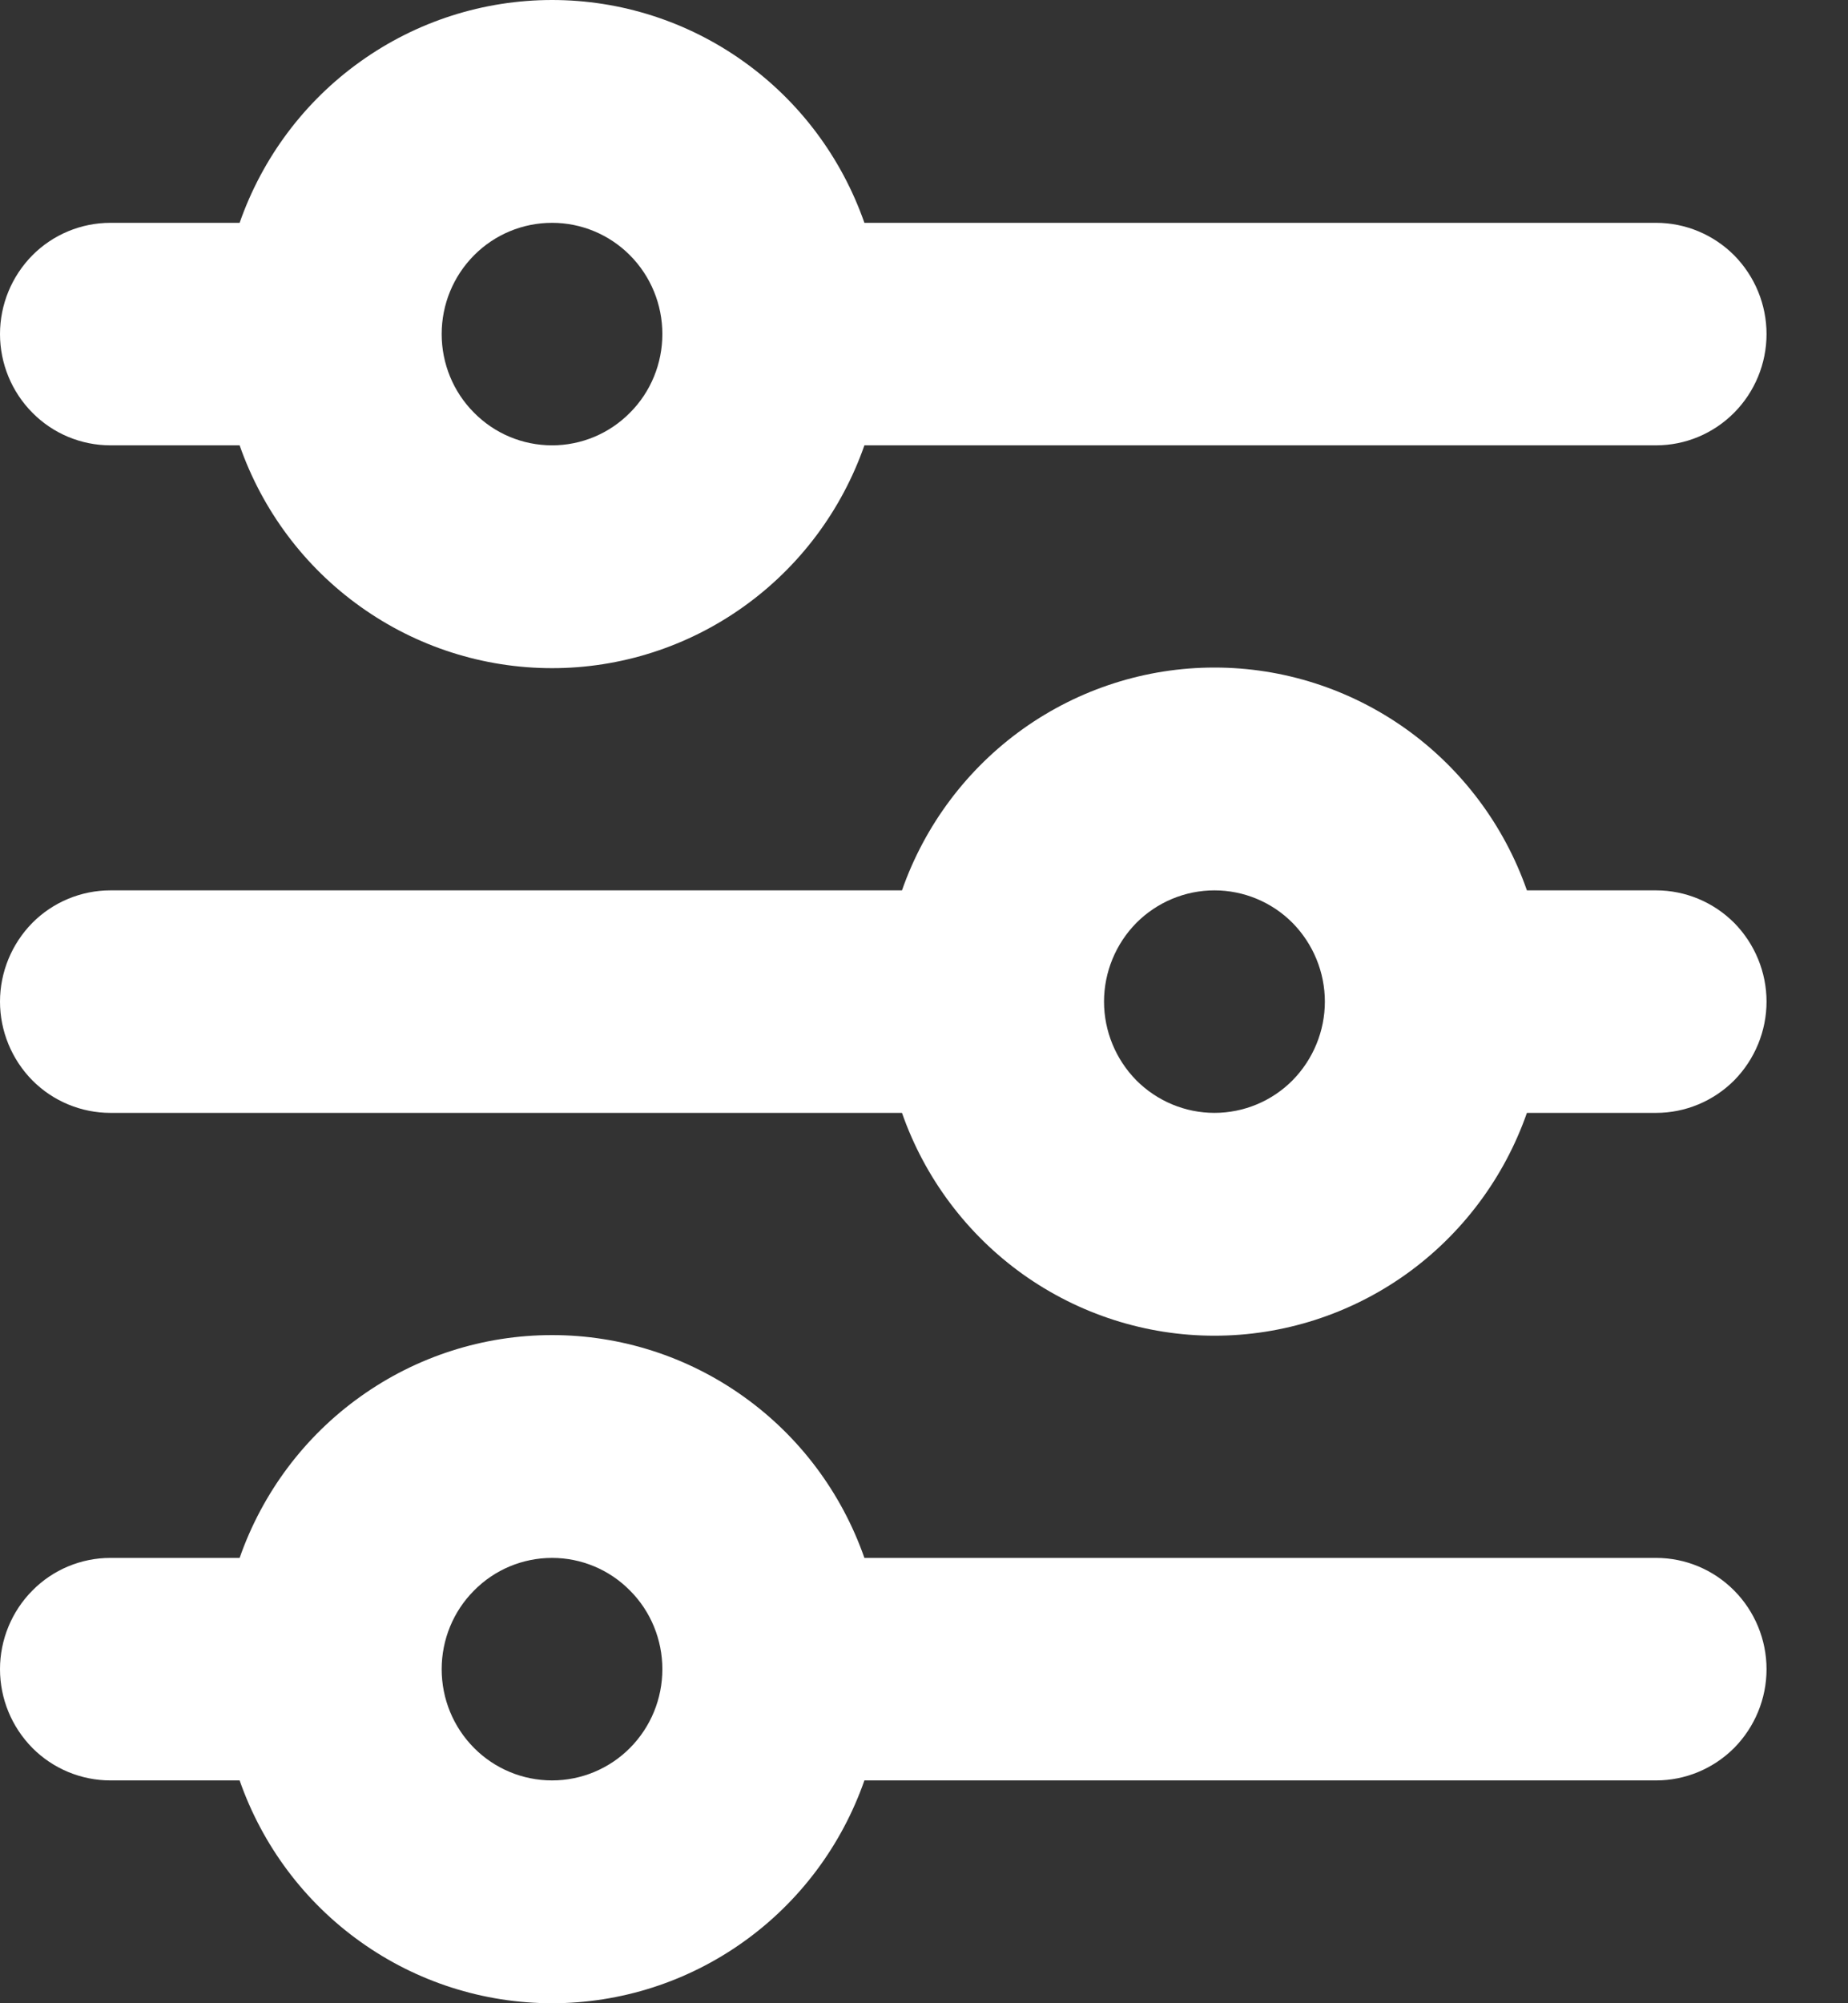<svg width="12" height="13" viewBox="0 0 12 13" fill="none" xmlns="http://www.w3.org/2000/svg">
<rect x="0" y="0" width="12" height="13" fill="#333333" stroke="none"/>
<path d="M3.585 1.446C3.394 1.446 3.212 1.522 3.078 1.657C2.943 1.793 2.868 1.976 2.868 2.168C2.868 2.359 2.943 2.543 3.078 2.678C3.212 2.814 3.394 2.89 3.585 2.89C3.775 2.89 3.957 2.814 4.091 2.678C4.226 2.543 4.301 2.359 4.301 2.168C4.301 1.976 4.226 1.793 4.091 1.657C3.957 1.522 3.775 1.446 3.585 1.446ZM1.556 1.446C1.704 1.023 1.978 0.657 2.342 0.398C2.705 0.139 3.139 0 3.585 0C4.03 0 4.464 0.139 4.827 0.398C5.191 0.657 5.465 1.023 5.613 1.446H10.754C10.944 1.446 11.126 1.522 11.261 1.657C11.395 1.793 11.471 1.976 11.471 2.168C11.471 2.359 11.395 2.543 11.261 2.678C11.126 2.814 10.944 2.89 10.754 2.89H5.613C5.465 3.313 5.191 3.679 4.827 3.938C4.464 4.197 4.03 4.336 3.585 4.336C3.139 4.336 2.705 4.197 2.342 3.938C1.978 3.679 1.704 3.313 1.556 2.89H0.717C0.527 2.89 0.344 2.814 0.21 2.678C0.076 2.543 0 2.359 0 2.168C0 1.976 0.076 1.793 0.21 1.657C0.344 1.522 0.527 1.446 0.717 1.446H1.556ZM7.886 5.778C7.696 5.778 7.514 5.854 7.379 5.989C7.245 6.125 7.169 6.309 7.169 6.5C7.169 6.691 7.245 6.875 7.379 7.011C7.514 7.146 7.696 7.222 7.886 7.222C8.076 7.222 8.259 7.146 8.393 7.011C8.527 6.875 8.603 6.691 8.603 6.5C8.603 6.309 8.527 6.125 8.393 5.989C8.259 5.854 8.076 5.778 7.886 5.778ZM5.857 5.778C6.005 5.355 6.28 4.989 6.643 4.73C7.007 4.471 7.441 4.332 7.886 4.332C8.331 4.332 8.765 4.471 9.129 4.73C9.492 4.989 9.767 5.355 9.915 5.778H10.754C10.944 5.778 11.126 5.854 11.261 5.989C11.395 6.125 11.471 6.309 11.471 6.5C11.471 6.691 11.395 6.875 11.261 7.011C11.126 7.146 10.944 7.222 10.754 7.222H9.915C9.767 7.645 9.492 8.011 9.129 8.27C8.765 8.529 8.331 8.668 7.886 8.668C7.441 8.668 7.007 8.529 6.643 8.27C6.28 8.011 6.005 7.645 5.857 7.222H0.717C0.527 7.222 0.344 7.146 0.21 7.011C0.076 6.875 0 6.691 0 6.5C0 6.309 0.076 6.125 0.21 5.989C0.344 5.854 0.527 5.778 0.717 5.778H5.857ZM3.585 10.11C3.394 10.11 3.212 10.186 3.078 10.322C2.943 10.457 2.868 10.641 2.868 10.832C2.868 11.024 2.943 11.207 3.078 11.343C3.212 11.478 3.394 11.554 3.585 11.554C3.775 11.554 3.957 11.478 4.091 11.343C4.226 11.207 4.301 11.024 4.301 10.832C4.301 10.641 4.226 10.457 4.091 10.322C3.957 10.186 3.775 10.11 3.585 10.11ZM1.556 10.11C1.704 9.687 1.978 9.321 2.342 9.062C2.705 8.803 3.139 8.664 3.585 8.664C4.03 8.664 4.464 8.803 4.827 9.062C5.191 9.321 5.465 9.687 5.613 10.11H10.754C10.944 10.11 11.126 10.186 11.261 10.322C11.395 10.457 11.471 10.641 11.471 10.832C11.471 11.024 11.395 11.207 11.261 11.343C11.126 11.478 10.944 11.554 10.754 11.554H5.613C5.465 11.977 5.191 12.343 4.827 12.602C4.464 12.861 4.03 13 3.585 13C3.139 13 2.705 12.861 2.342 12.602C1.978 12.343 1.704 11.977 1.556 11.554H0.717C0.527 11.554 0.344 11.478 0.21 11.343C0.076 11.207 0 11.024 0 10.832C0 10.641 0.076 10.457 0.21 10.322C0.344 10.186 0.527 10.11 0.717 10.11H1.556Z" fill="white"/>
</svg>
